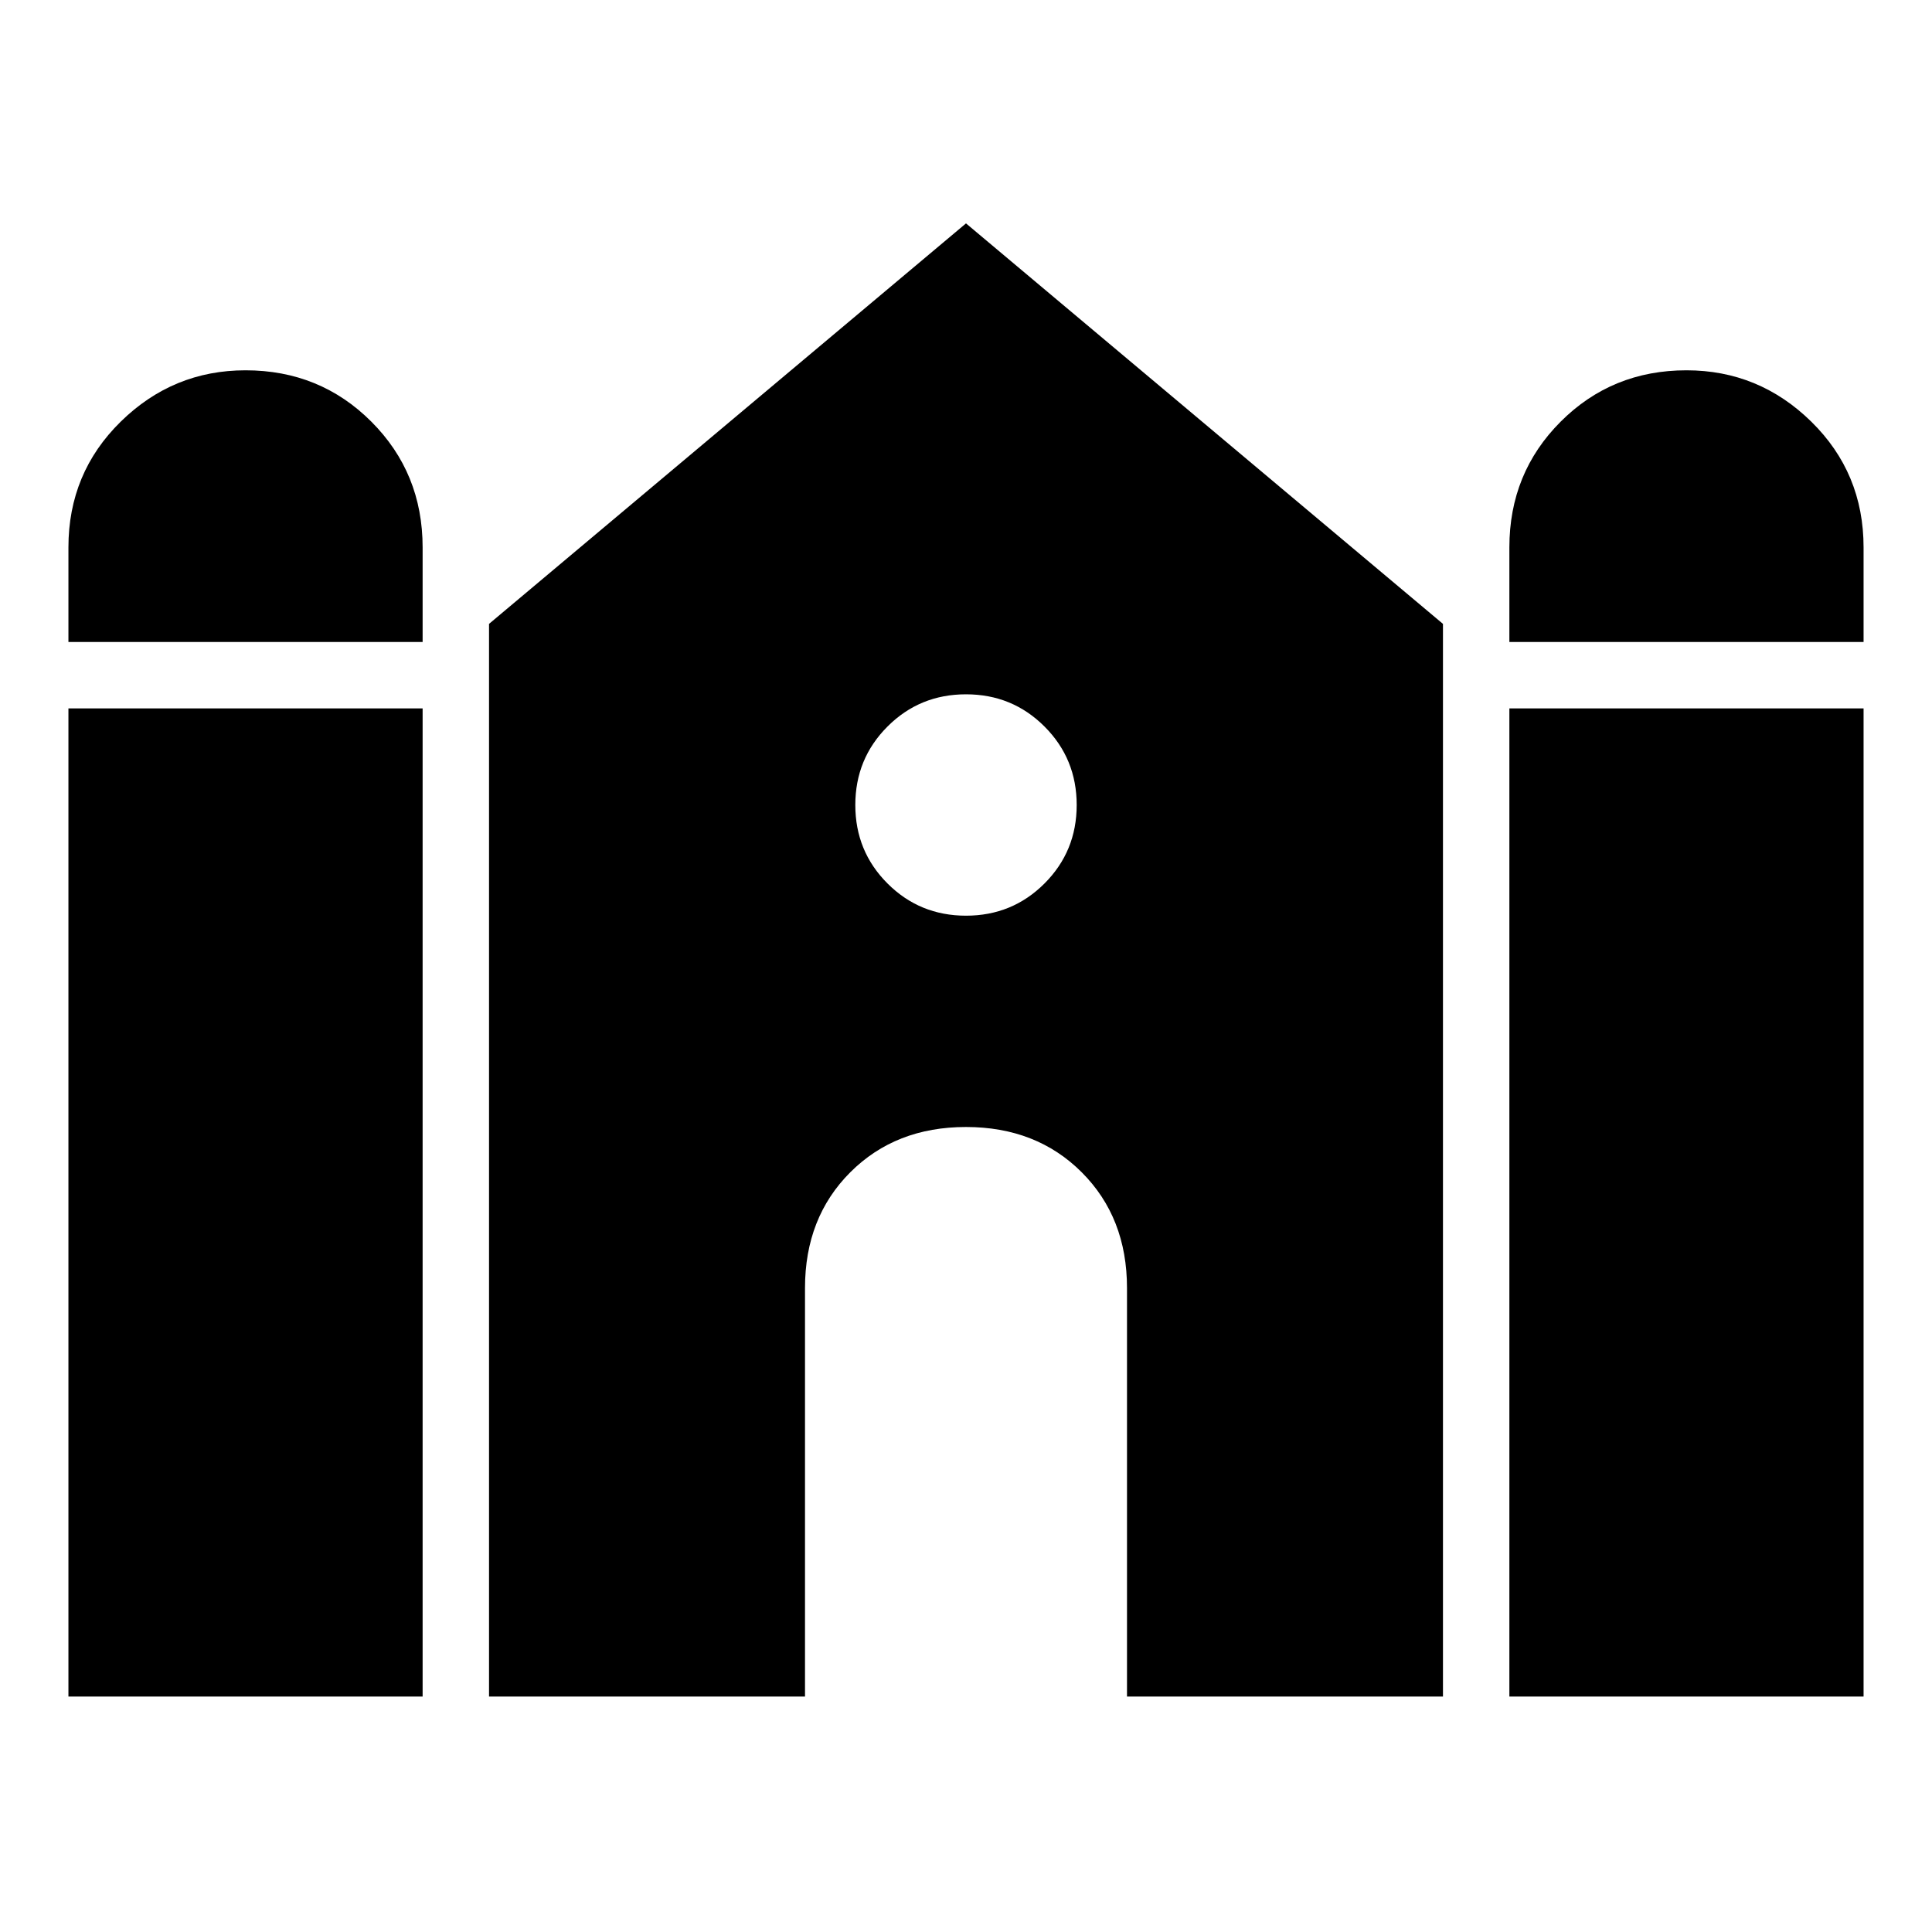<svg xmlns="http://www.w3.org/2000/svg" height="48" width="48"><path d="M37.5 15.95V13.6Q37.5 11.75 38.775 10.475Q40.05 9.2 41.9 9.2Q43.7 9.2 45 10.475Q46.3 11.75 46.3 13.6V15.95ZM1.7 15.95V13.6Q1.7 11.75 3 10.475Q4.3 9.2 6.1 9.2Q7.95 9.2 9.225 10.475Q10.5 11.75 10.5 13.6V15.95ZM1.7 42.15V17.6H10.5V42.15ZM12.15 42.15V15.5L24 5.55L35.85 15.5V42.15H28V32Q28 30.25 26.875 29.125Q25.75 28 24 28Q22.25 28 21.125 29.125Q20 30.25 20 32V42.15ZM37.5 42.15V17.6H46.3V42.15ZM24 22.75Q25.15 22.75 25.95 21.95Q26.75 21.15 26.75 20Q26.75 18.85 25.95 18.05Q25.15 17.25 24 17.25Q22.85 17.25 22.05 18.05Q21.25 18.85 21.25 20Q21.25 21.15 22.05 21.95Q22.85 22.75 24 22.75Z"/></svg>